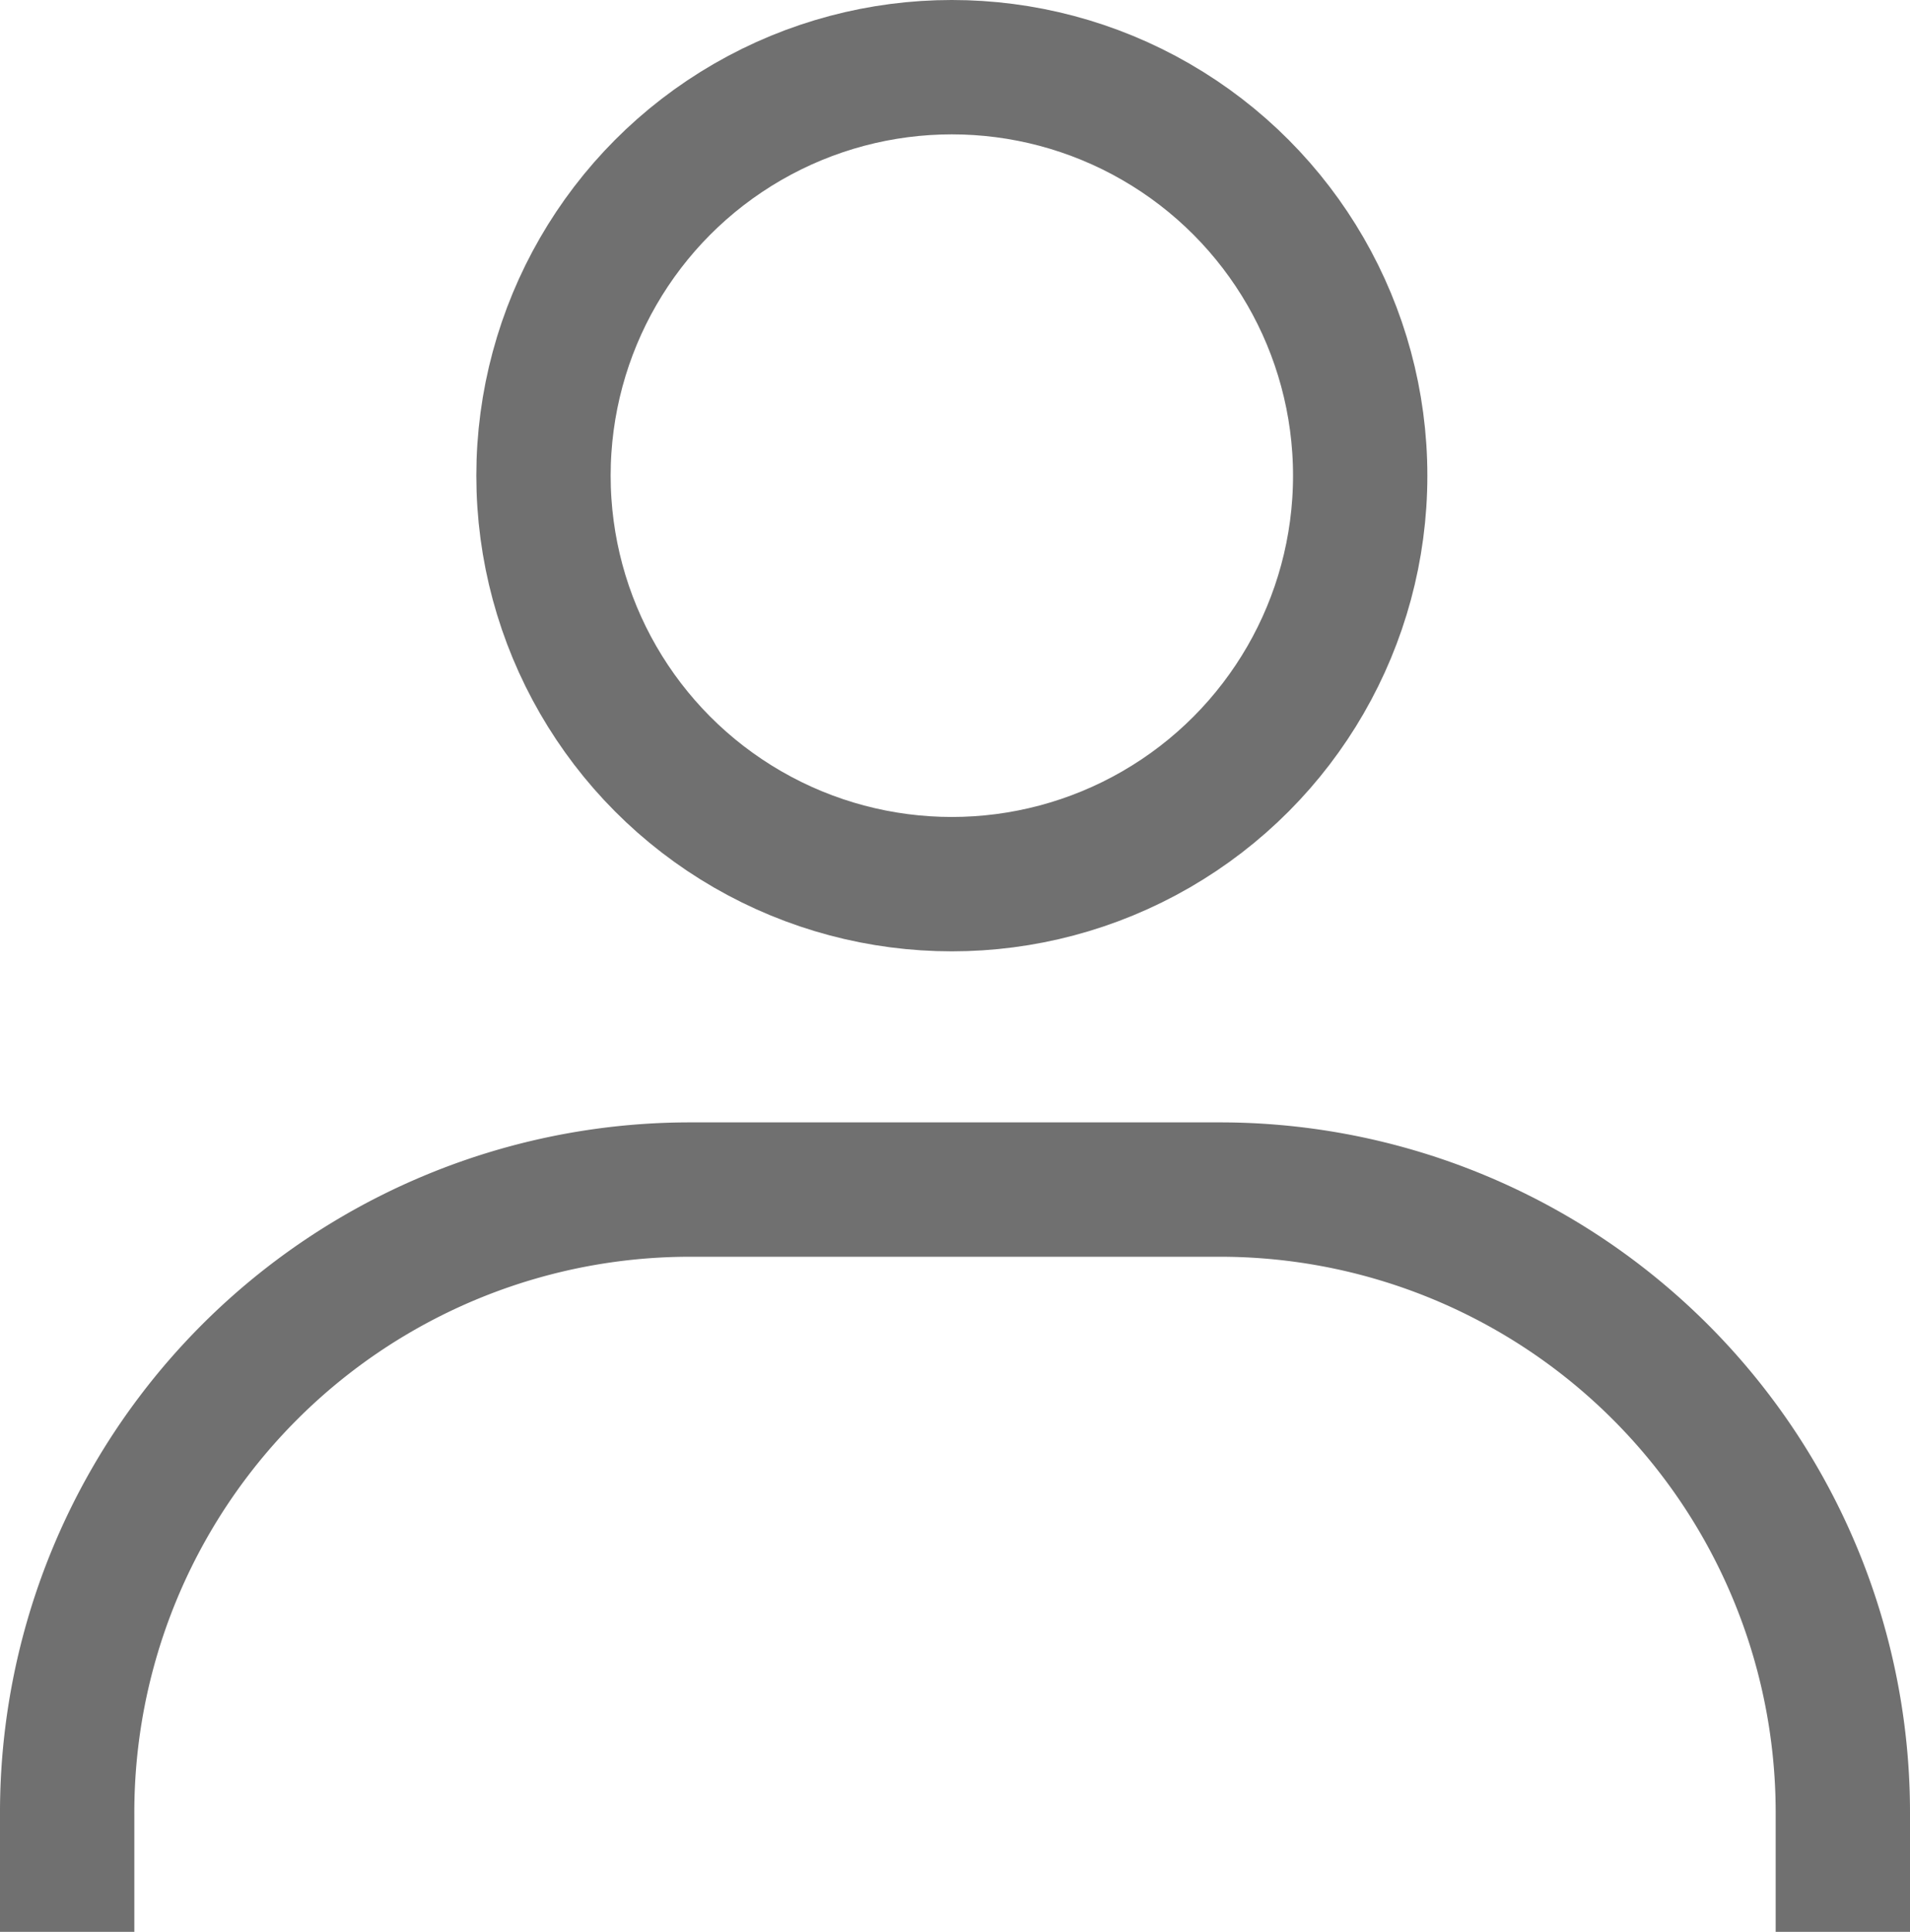 <svg xmlns="http://www.w3.org/2000/svg" width="14.219" height="14.377" viewBox="0 0 14.219 14.377">
  <g id="그룹_227" data-name="그룹 227" transform="translate(0.5 0.5)">
    <path id="패스_74" data-name="패스 74" d="M271.222,262.731v-.368a4.637,4.637,0,0,1,4.618-4.656h3.983a4.637,4.637,0,0,1,4.618,4.656v.368" transform="translate(-271.222 -249.354)" fill="none" stroke="#707070" stroke-linecap="square" stroke-linejoin="round" stroke-width="1"/>
    <circle id="타원_22" data-name="타원 22" cx="3.04" cy="3.04" r="3.04" transform="translate(3.546)" fill="none" stroke="#707070" stroke-linecap="square" stroke-linejoin="round" stroke-width="1"/>
  </g>
</svg>
